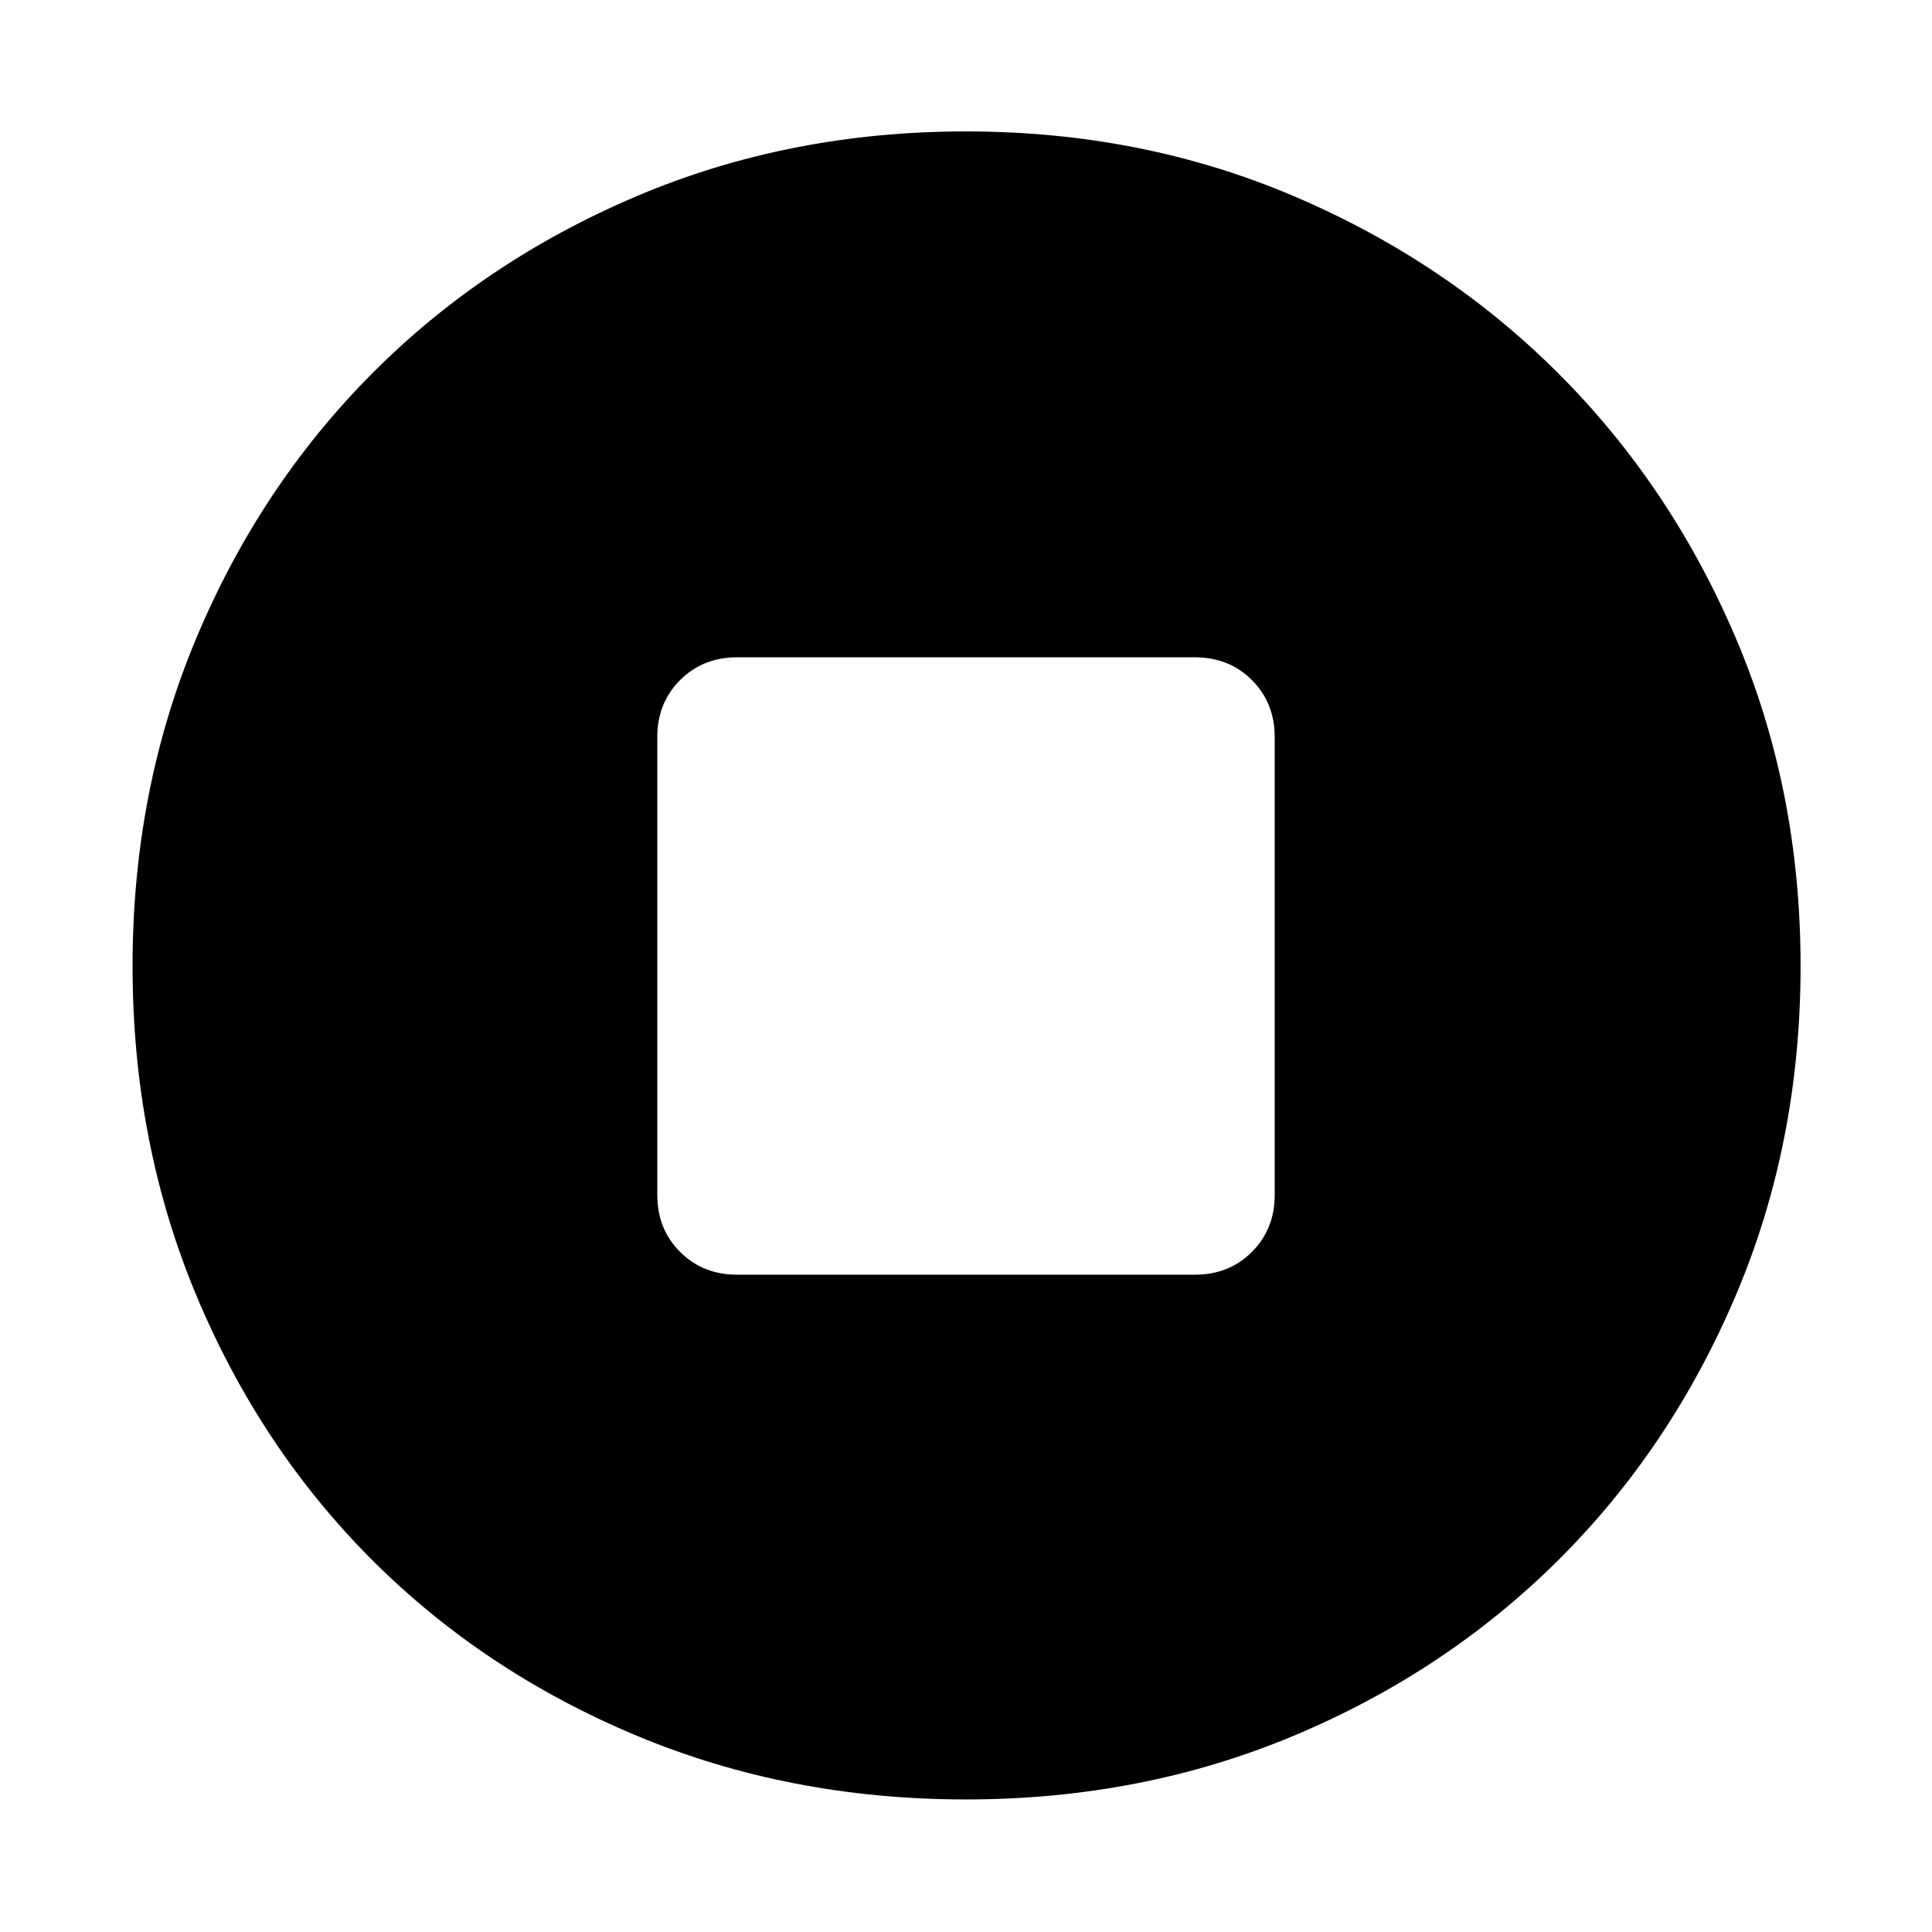 <svg xmlns="http://www.w3.org/2000/svg" width="48" height="48" viewBox="0 96 960 960"><path d="M480 990.131q-87.826 0-163.645-31.678-75.819-31.677-131.475-87.333-55.656-55.656-87.333-131.475Q65.869 663.826 65.869 576q0-87.391 31.678-162.928 31.677-75.536 87.333-131.475 55.656-55.938 131.475-88.116Q392.174 161.304 480 161.304q87.391 0 162.928 32.177 75.536 32.178 131.475 88.116 55.938 55.939 88.116 131.475Q894.696 488.609 894.696 576q0 87.826-32.177 163.645-32.178 75.819-88.116 131.475-55.939 55.656-131.475 87.333Q567.391 990.131 480 990.131Zm-113.782-260.74h227.564q16.957 0 28.283-11.326t11.326-28.283V462.218q0-16.957-11.326-28.283t-28.283-11.326H366.218q-16.957 0-28.283 11.326t-11.326 28.283v227.564q0 16.957 11.326 28.283t28.283 11.326Z"/></svg>